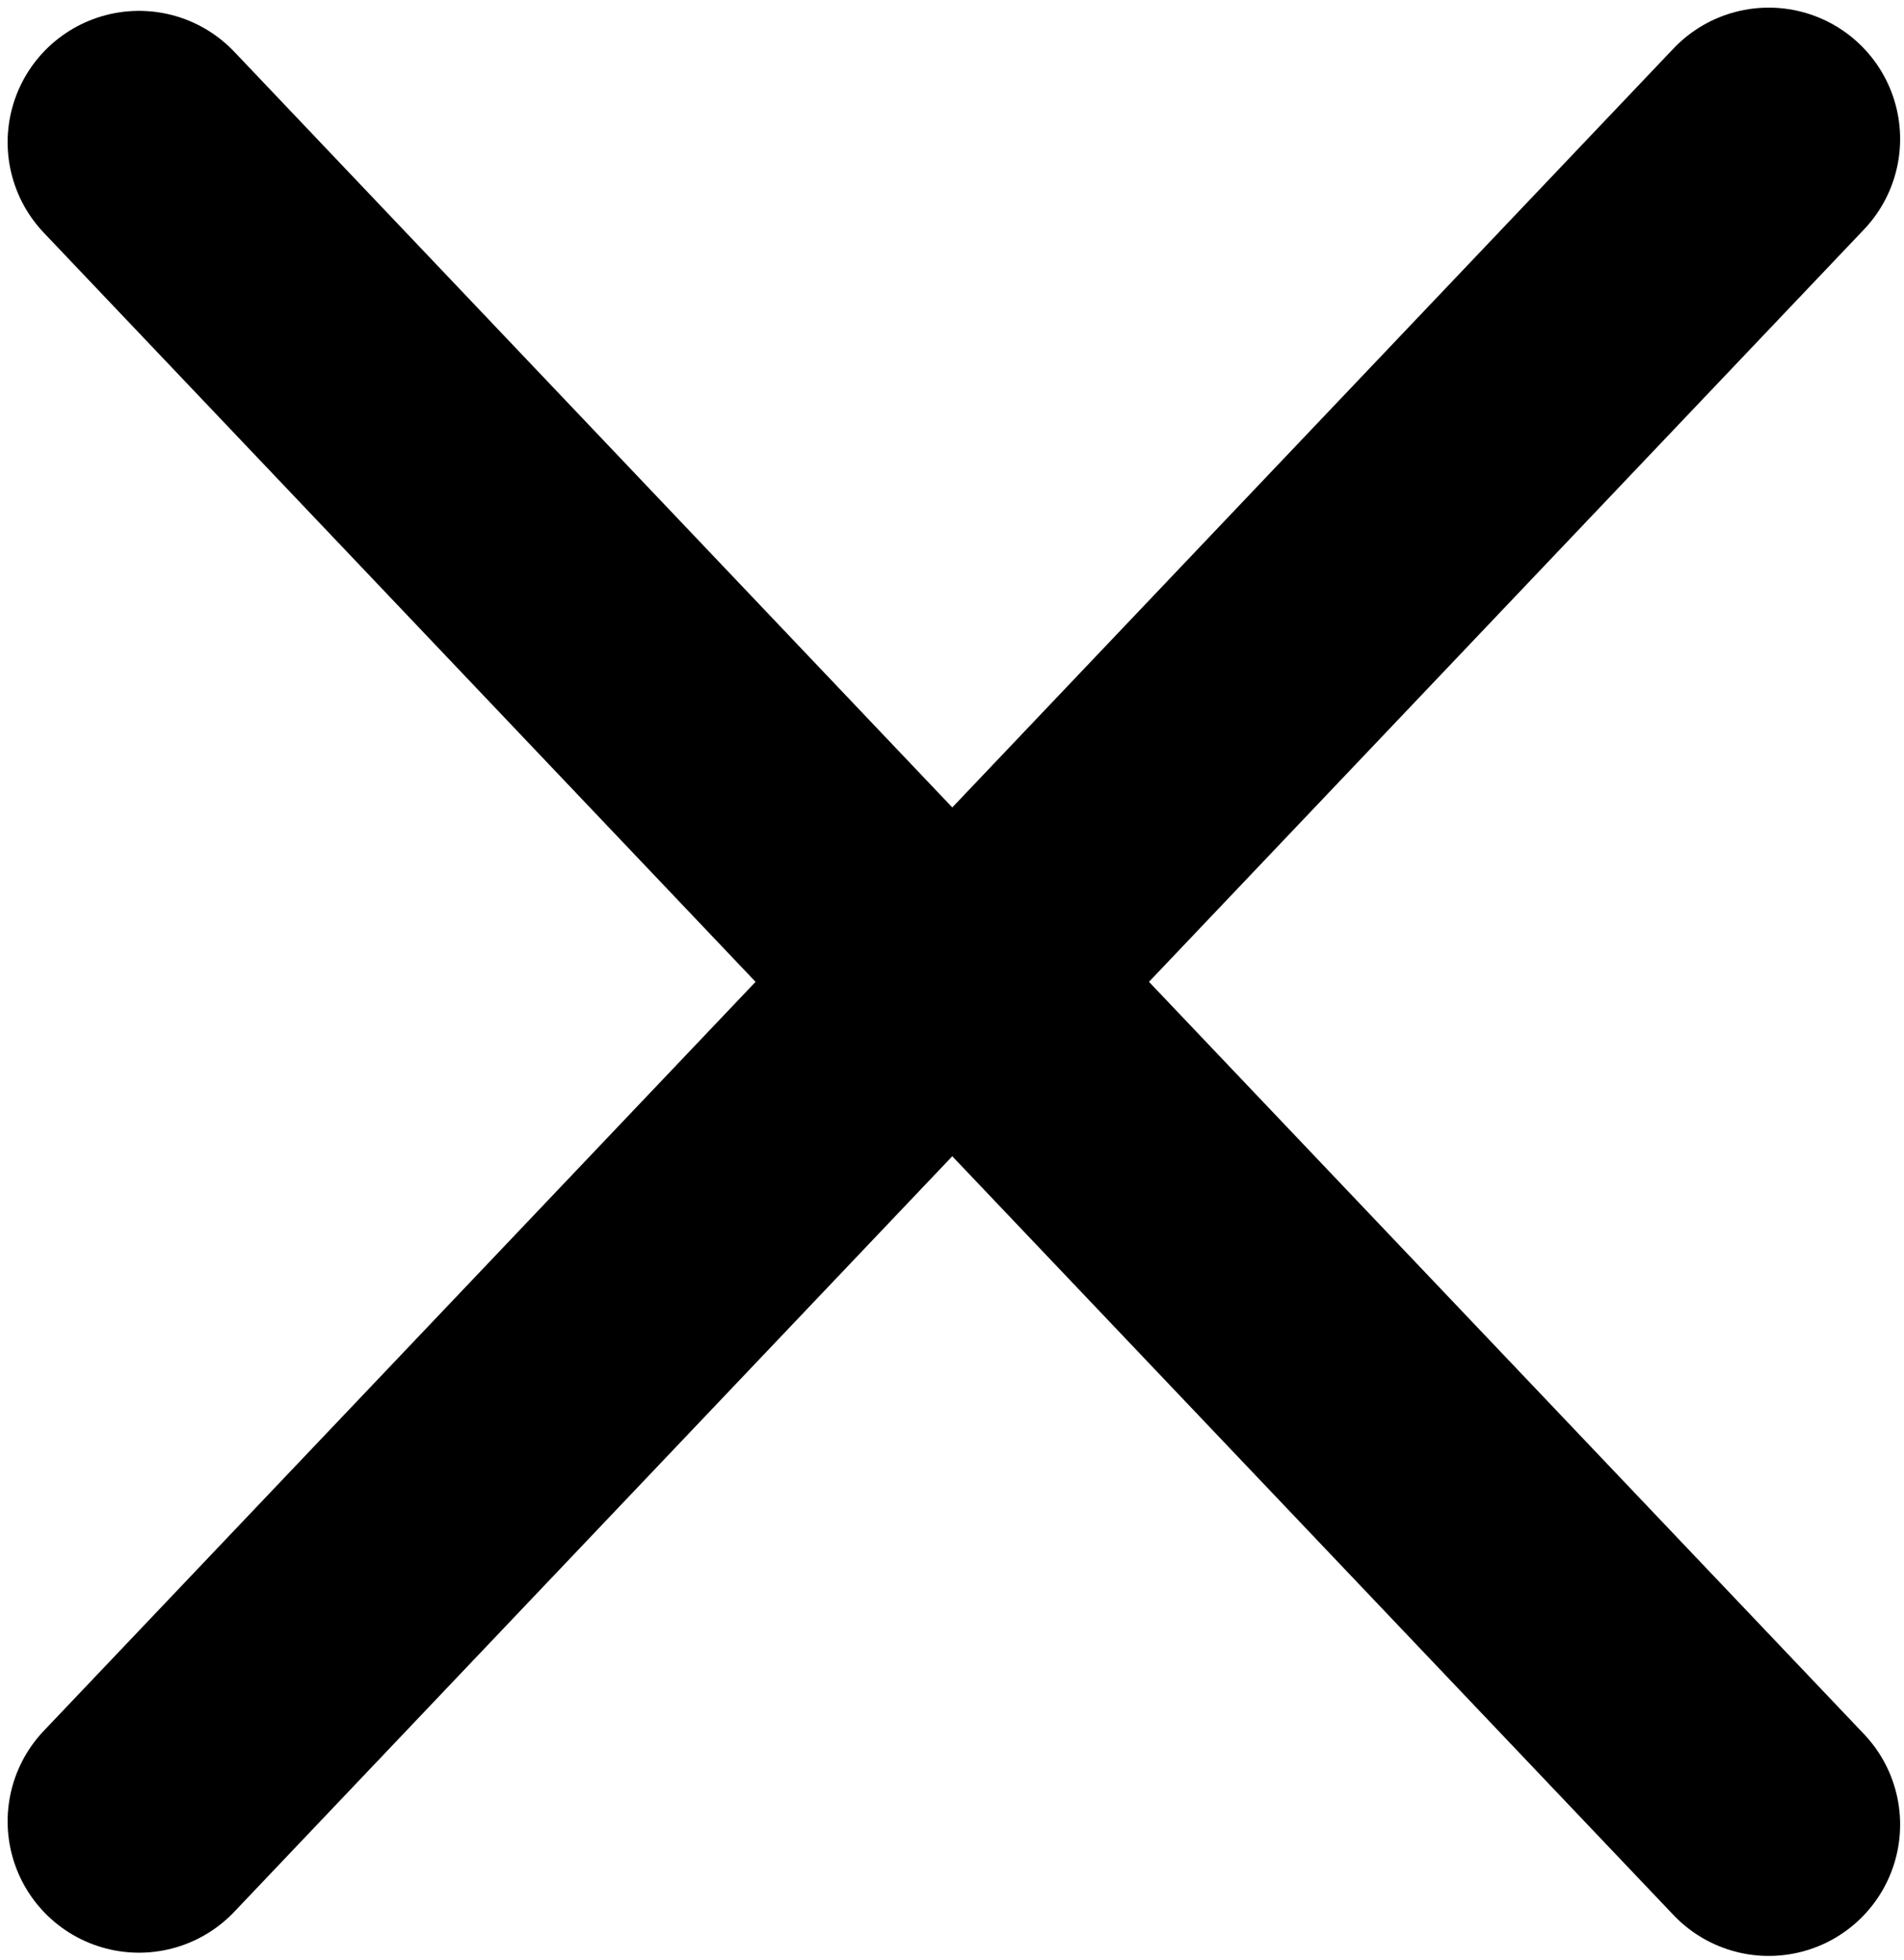 <svg xmlns:rdf="http://www.w3.org/1999/02/22-rdf-syntax-ns#" xmlns="http://www.w3.org/2000/svg" height="170.16" width="165.28" version="1.0" xmlns:cc="http://creativecommons.org/ns#" xmlns:dc="http://purl.org/dc/elements/1.1/">


 <g stroke-linejoin="miter" transform="matrix(12.217,0,0,12.217,-49.031,-64.167)" stroke="#000000" stroke-linecap="round" stroke-dasharray="none" stroke-miterlimit="4" stroke-width="1.867">

  <path d="M5.001,6.263l5.775,6.079"/>

  <path d="M16.581,6.24l-5.775,6.078"/>

  <path d="M5.001,18.196l5.775-6.078"/>

  <path d="M16.581,18.219l-5.776-6.078"/>

 </g>

</svg>

